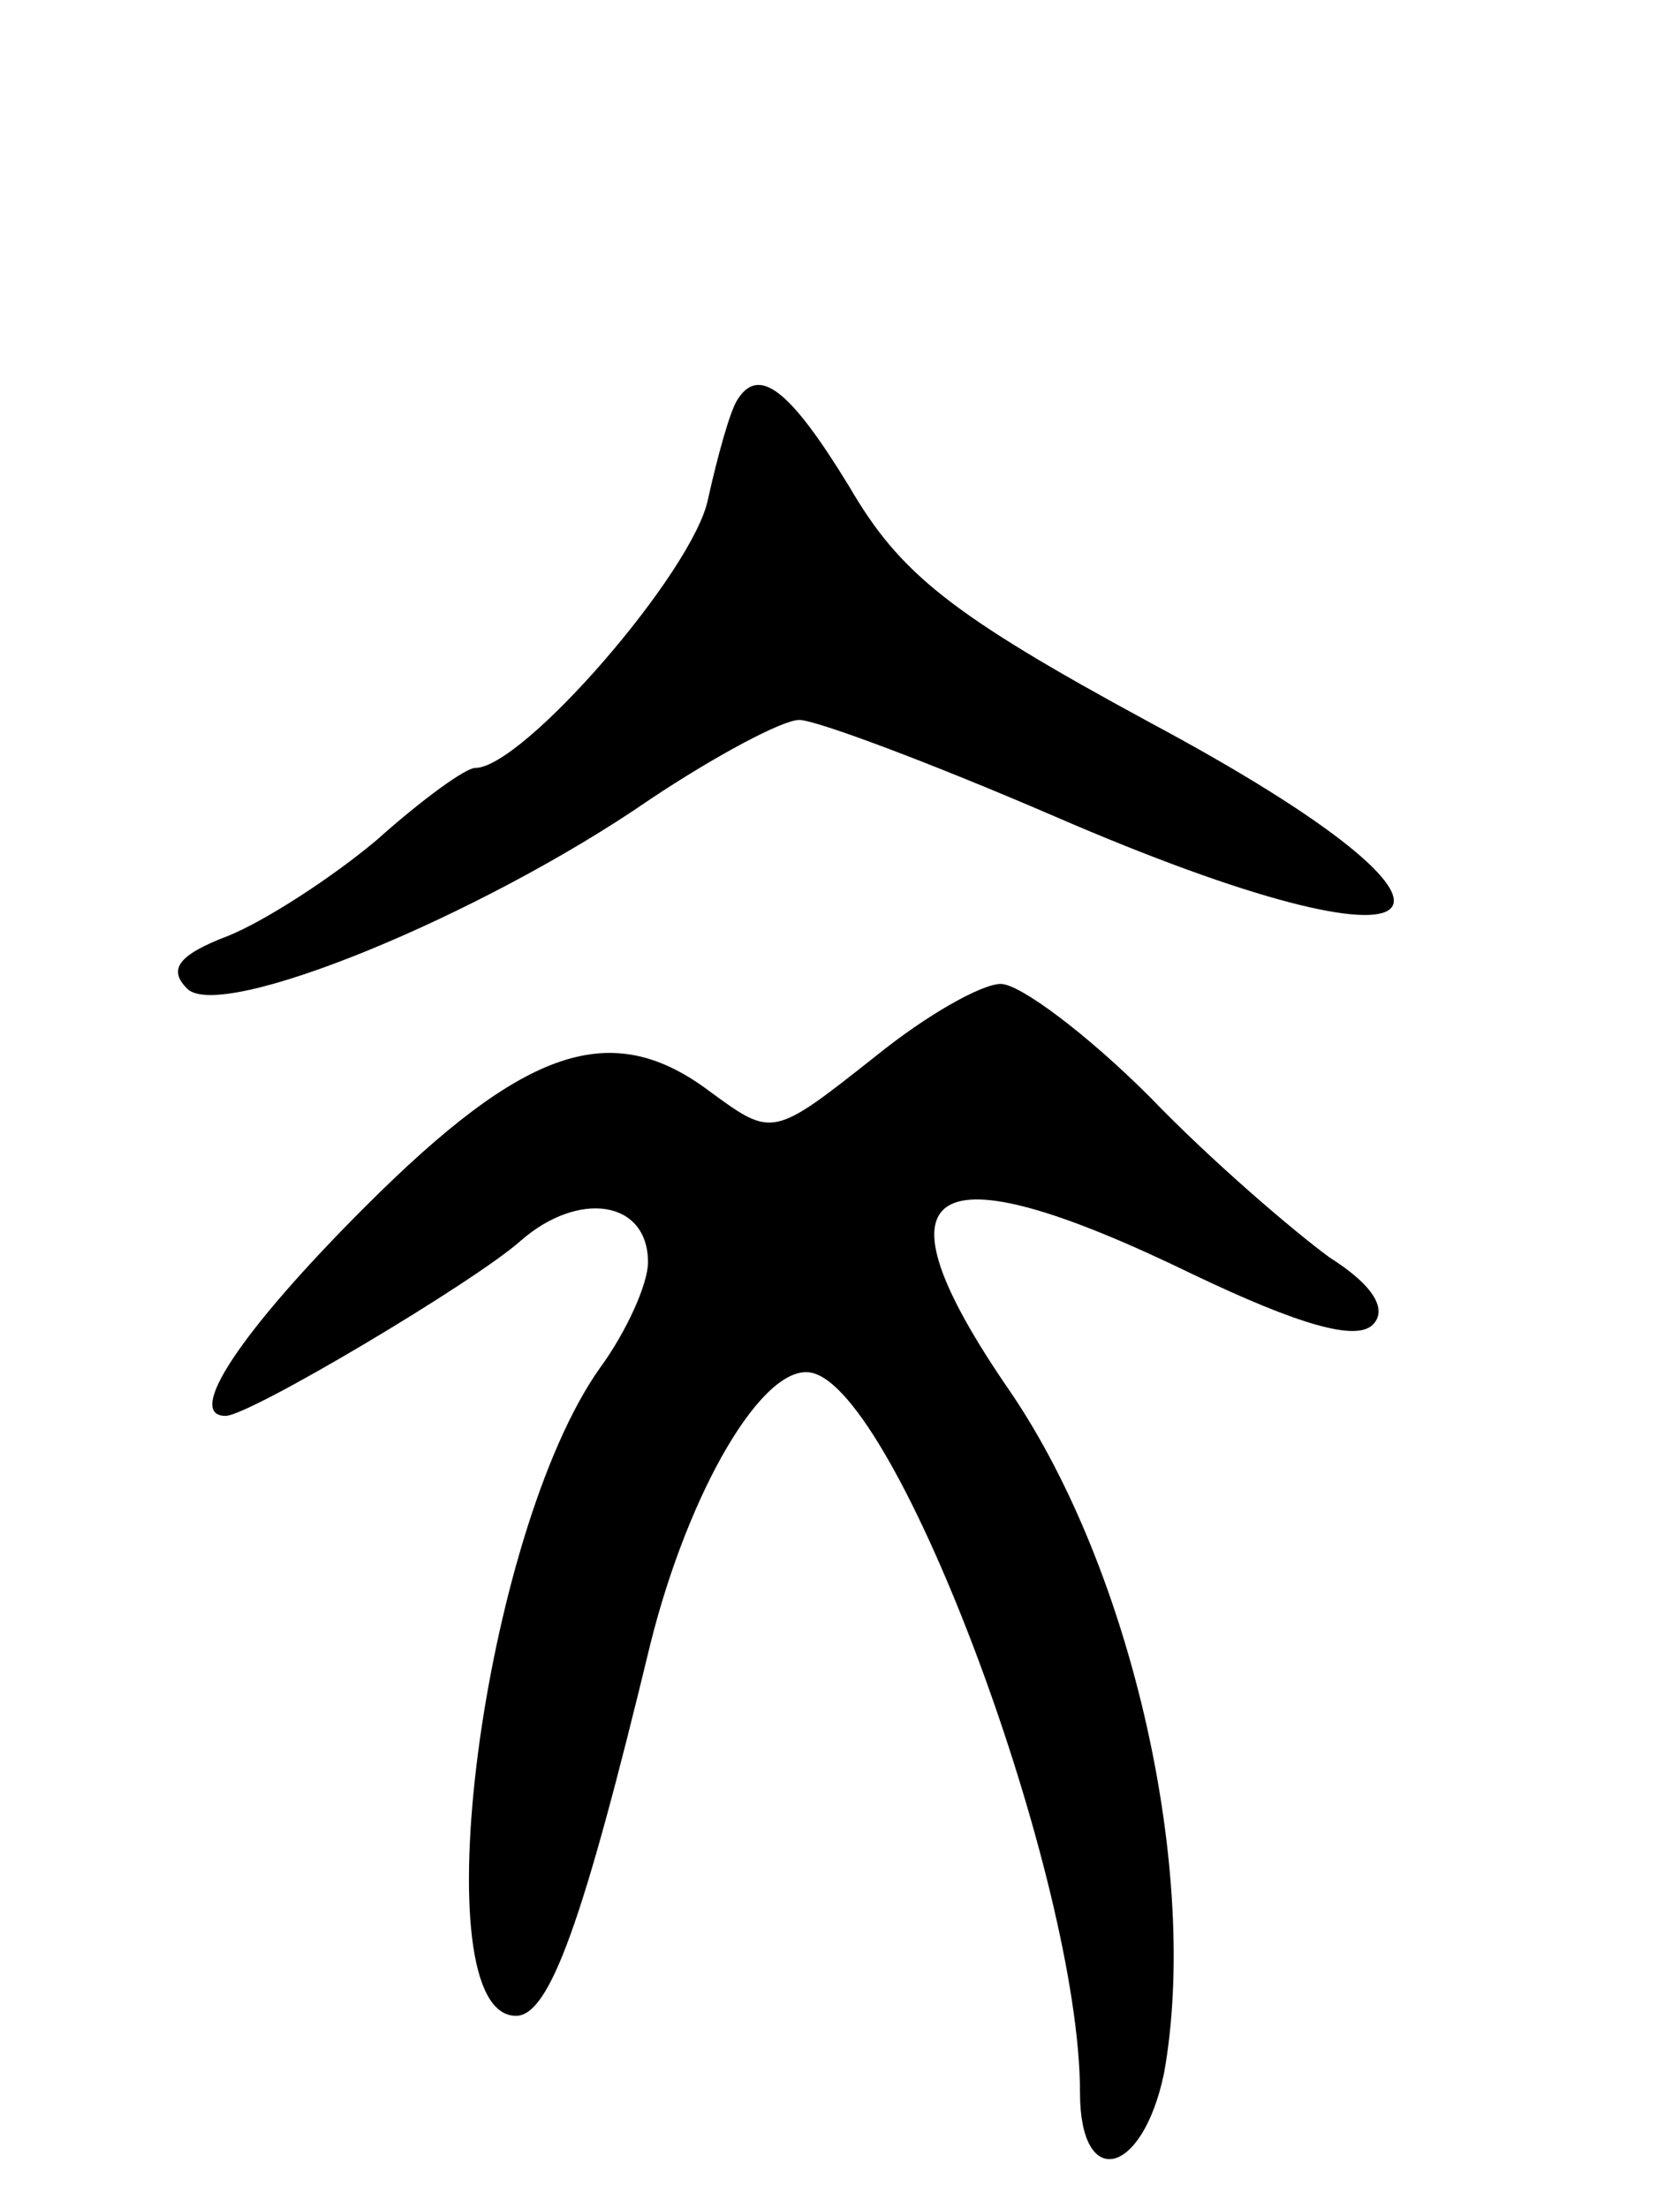 <svg version="1.0" xmlns="http://www.w3.org/2000/svg"
 width="70pt" height="92pt" viewBox="0 0 70 92"
 preserveAspectRatio="xMidYMid meet">
<g transform="translate(0,92) scale(0.1,-0.1)"
fill="#000000" stroke="none">
<path d="M307 753 c-3 -5 -8 -23 -12 -41 -6 -30 -77 -112 -97 -112 -4 0 -22
-13 -41 -30 -19 -16 -47 -34 -62 -40 -21 -8 -25 -14 -17 -22 14 -14 122 30
193 79 27 18 55 33 62 33 7 0 55 -18 106 -40 166 -72 195 -44 40 39 -83 45
-104 62 -125 98 -25 41 -38 51 -47 36z"/>
<path d="M365 480 c-43 -34 -43 -34 -69 -15 -41 31 -77 19 -144 -48 -52 -52
-75 -87 -58 -87 10 0 104 56 123 73 24 21 53 17 53 -9 0 -9 -9 -29 -20 -44
-49 -69 -75 -270 -35 -270 14 0 28 39 56 155 16 64 47 117 67 113 36 -7 112
-211 112 -300 0 -41 26 -35 35 8 15 83 -13 209 -64 284 -60 87 -35 103 76 49
44 -21 68 -28 75 -21 6 6 1 16 -18 28 -15 11 -49 40 -75 67 -26 26 -54 47 -62
47 -8 0 -31 -13 -52 -30z"/>
</g>
</svg>

